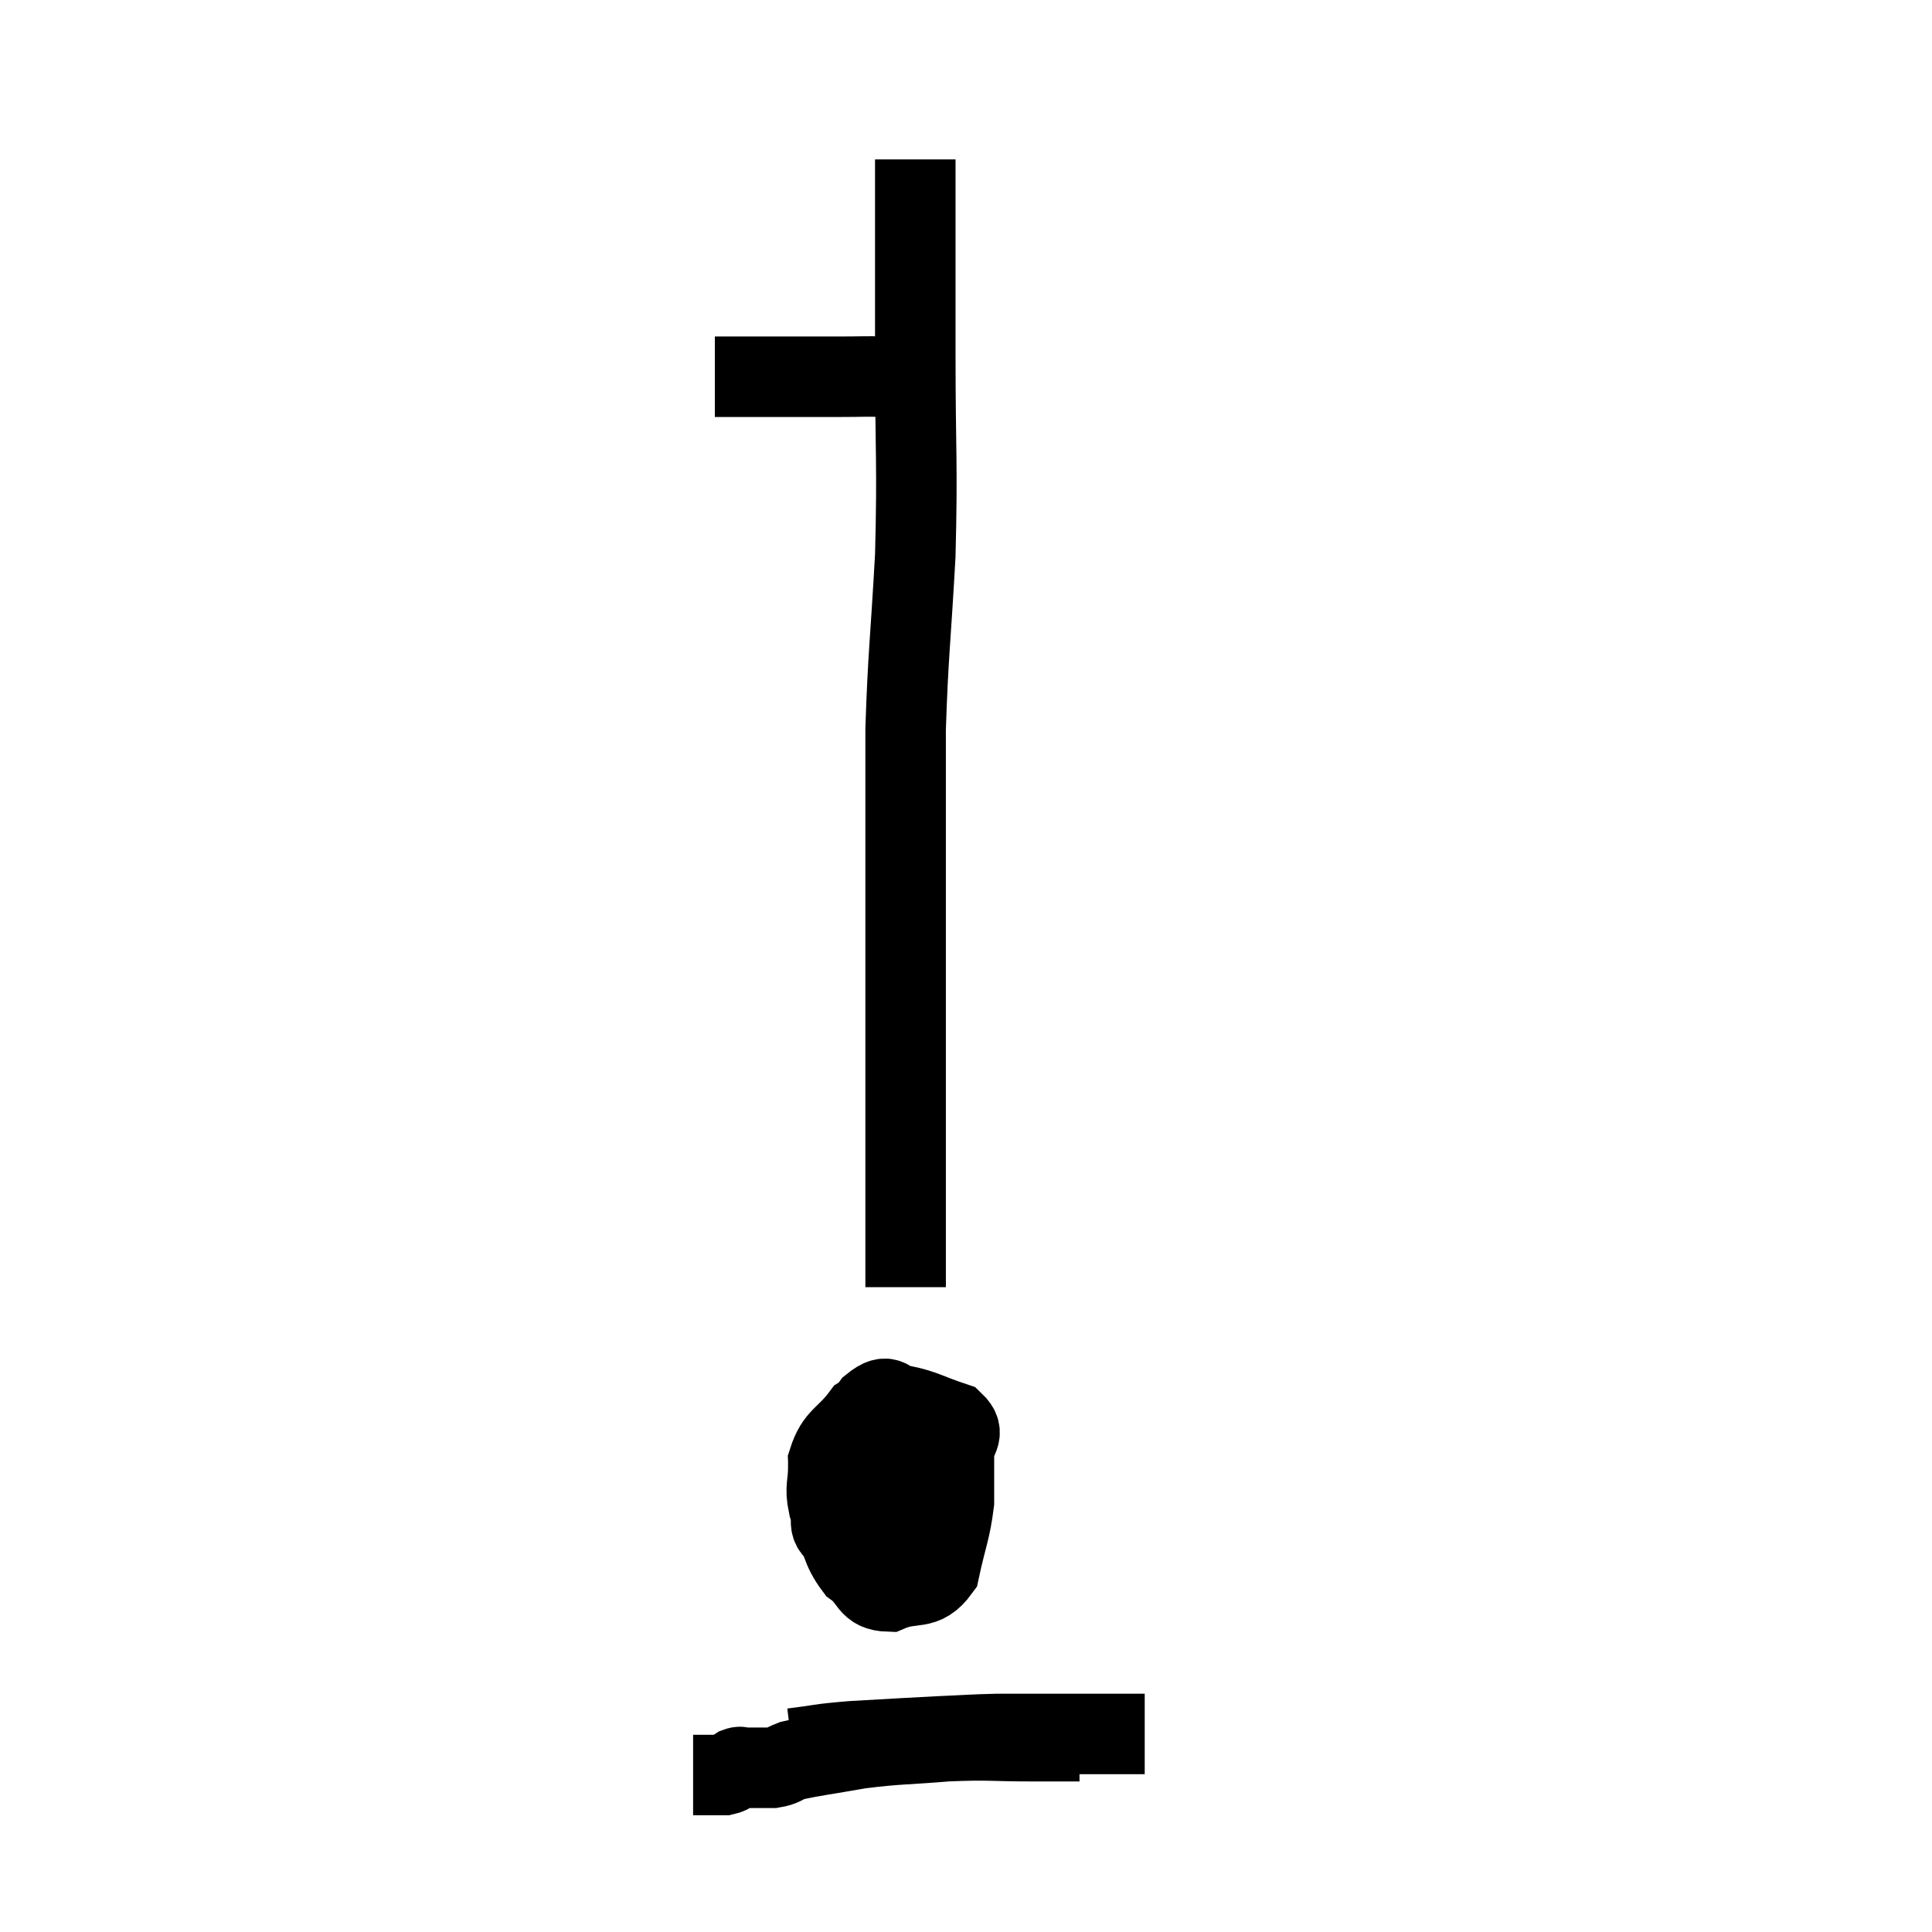 <svg width="48" height="48" viewBox="0 0 48 48" xmlns="http://www.w3.org/2000/svg"><path d="M 22.74 3.96 C 22.74 4.92, 22.74 4.68, 22.74 5.88 C 22.74 7.32, 22.74 6.78, 22.74 8.76 C 22.74 11.28, 22.8 11.46, 22.74 13.8 C 22.62 15.96, 22.56 16.26, 22.5 18.12 C 22.5 19.68, 22.5 19.59, 22.5 21.24 C 22.5 22.98, 22.5 23.28, 22.5 24.72 C 22.5 25.86, 22.5 25.845, 22.5 27 C 22.5 28.17, 22.5 28.305, 22.5 29.34 C 22.5 30.24, 22.5 30.48, 22.5 31.14 C 22.5 31.56, 22.5 31.77, 22.5 31.98 L 22.5 31.98" fill="none" stroke="black" stroke-width="2"></path><path d="M 22.32 35.16 C 21.87 35.16, 21.855 34.875, 21.42 35.16 C 21 35.73, 20.775 35.685, 20.58 36.3 C 20.61 36.96, 20.475 36.96, 20.64 37.62 C 20.94 38.28, 20.88 38.46, 21.24 38.94 C 21.66 39.24, 21.555 39.525, 22.08 39.54 C 22.71 39.27, 22.935 39.555, 23.34 39 C 23.52 38.16, 23.61 38.04, 23.7 37.32 C 23.7 36.72, 23.7 36.615, 23.7 36.12 C 23.7 35.73, 24.015 35.64, 23.7 35.34 C 23.07 35.13, 22.95 35.025, 22.44 34.92 C 22.05 34.92, 22.125 34.545, 21.66 34.92 C 21.12 35.67, 20.85 35.805, 20.58 36.42 C 20.58 36.9, 20.49 36.945, 20.58 37.38 C 20.76 37.77, 20.46 37.92, 20.94 38.16 C 21.72 38.25, 21.84 38.625, 22.5 38.34 C 23.04 37.68, 23.31 37.545, 23.58 37.02 C 23.58 36.63, 23.85 36.54, 23.58 36.24 C 23.04 36.03, 23.07 35.79, 22.5 35.82 C 21.9 36.09, 21.645 35.985, 21.3 36.36 C 21.21 36.84, 20.88 36.9, 21.12 37.32 C 21.69 37.68, 21.84 37.995, 22.26 38.04 C 22.53 37.77, 22.635 38.025, 22.8 37.5 C 22.86 36.72, 22.95 36.42, 22.92 35.94 C 22.8 35.76, 22.89 35.505, 22.68 35.58 C 22.38 35.91, 22.23 36.045, 22.08 36.24 L 22.08 36.36" fill="none" stroke="black" stroke-width="2"></path><path d="M 19.68 43.44 C 20.43 43.35, 20.265 43.335, 21.18 43.26 C 22.26 43.2, 22.44 43.185, 23.34 43.14 C 24.06 43.11, 24.12 43.095, 24.78 43.08 C 25.38 43.08, 25.53 43.08, 25.98 43.08 C 26.28 43.08, 26.16 43.08, 26.58 43.08 C 27.12 43.08, 27.195 43.08, 27.66 43.08 C 28.05 43.08, 28.245 43.08, 28.44 43.08 C 28.44 43.08, 28.44 43.08, 28.44 43.08 L 28.44 43.08" fill="none" stroke="black" stroke-width="2"></path><path d="M 26.82 43.26 C 26.25 43.26, 26.505 43.26, 25.68 43.26 C 24.6 43.26, 24.6 43.215, 23.52 43.26 C 22.44 43.35, 22.32 43.32, 21.36 43.44 C 20.52 43.59, 20.22 43.62, 19.68 43.74 C 19.44 43.83, 19.47 43.875, 19.2 43.92 C 18.9 43.92, 18.78 43.92, 18.6 43.92 C 18.54 43.92, 18.51 43.92, 18.48 43.92 C 18.48 43.92, 18.525 43.92, 18.48 43.92 C 18.39 43.92, 18.42 43.875, 18.3 43.92 C 18.15 44.01, 18.195 44.055, 18 44.1 C 17.76 44.1, 17.685 44.1, 17.52 44.1 C 17.43 44.1, 17.415 44.1, 17.34 44.1 L 17.22 44.1" fill="none" stroke="black" stroke-width="2"></path><path d="M 17.76 9.36 C 18.48 9.36, 18.42 9.36, 19.2 9.36 C 20.04 9.36, 20.19 9.36, 20.88 9.36 C 21.42 9.36, 21.495 9.345, 21.96 9.36 C 22.35 9.39, 22.47 9.405, 22.74 9.42 C 22.89 9.42, 22.92 9.42, 23.04 9.42 C 23.13 9.42, 23.175 9.42, 23.22 9.42 L 23.22 9.42" fill="none" stroke="black" stroke-width="2"></path></svg>